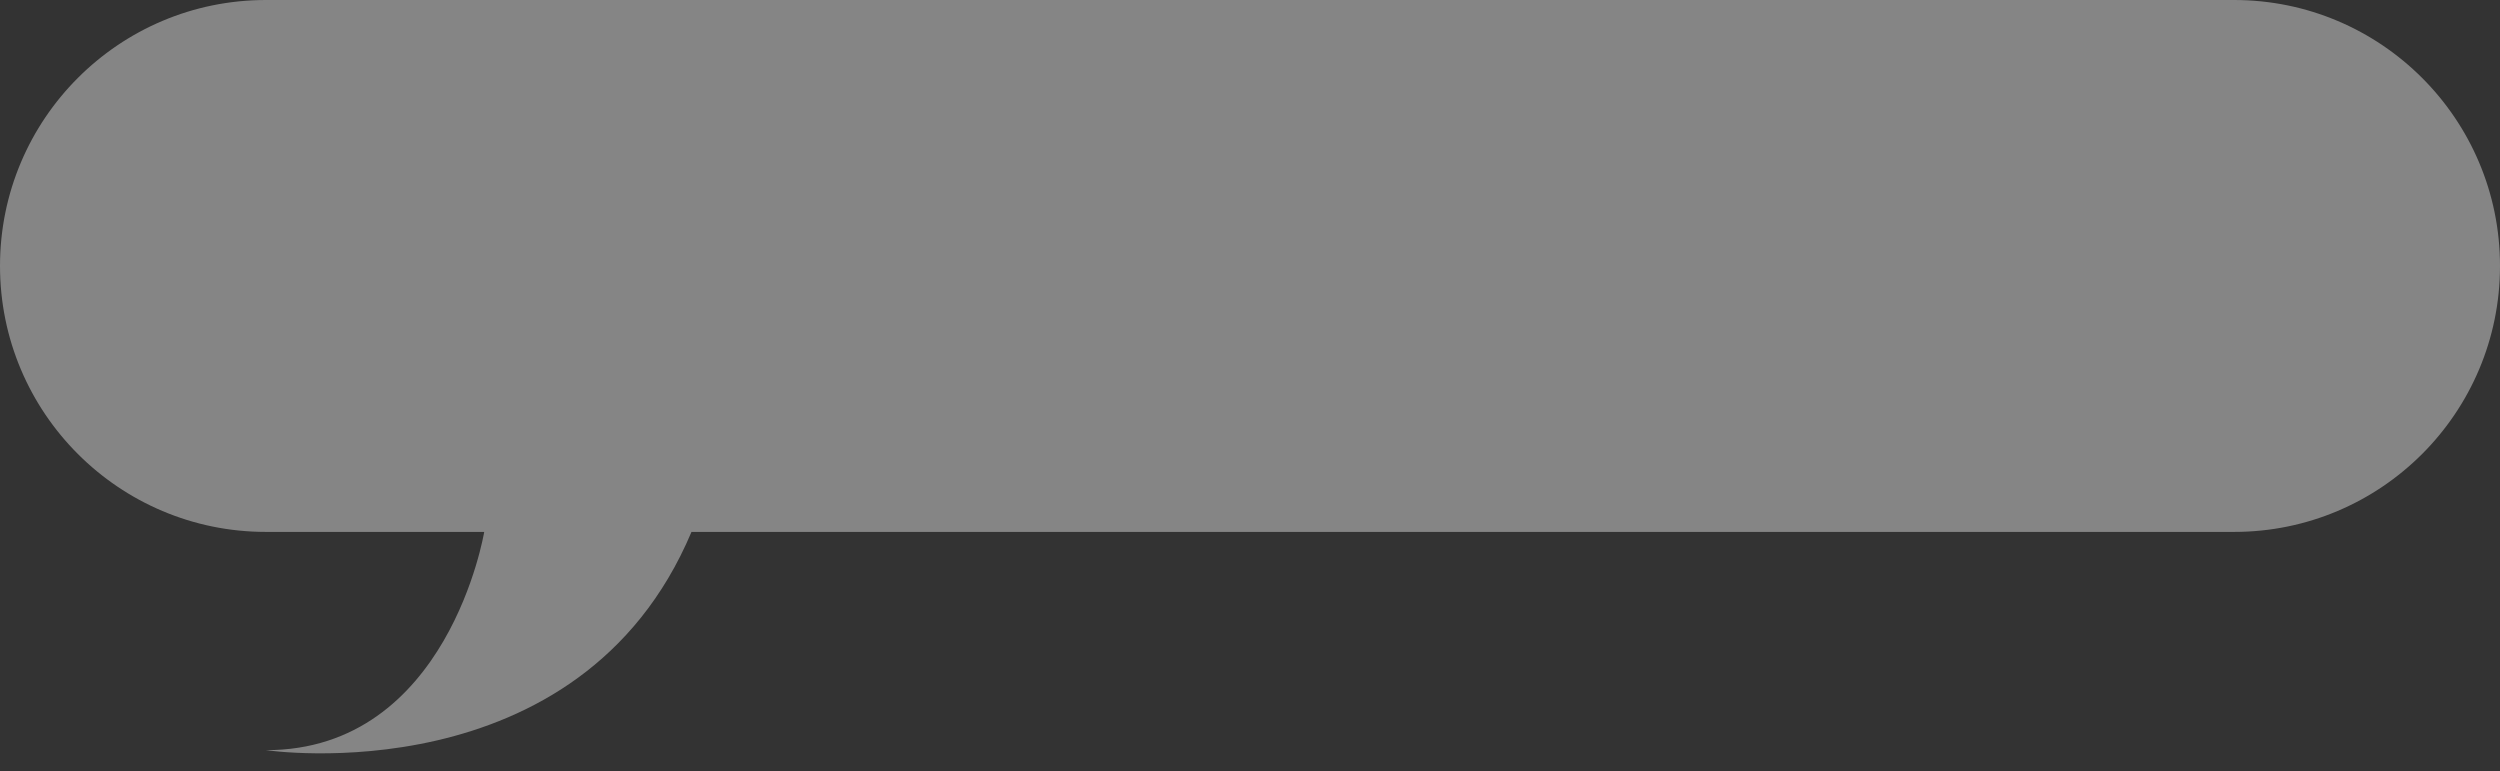 <svg xmlns="http://www.w3.org/2000/svg" width="94" height="29" viewBox="0 0 94 29">
    <rect x="0" y="0" width="94" height="29" fill="#333333" stroke="none"/>
    <g fill="none" fill-rule="evenodd" opacity=".4">
        <g fill="#FFF">
            <g>
                <path d="M10 20C4.477 20 0 15.523 0 10S4.477 0 10 0h74c5.523 0 10 4.477 10 10s-4.477 10-10 10h-8.206s1.349 8.206 8.206 8.206c0 0-11.803 1.761-16-8.206H10z" transform="translate(-255 -10) translate(255 10) matrix(-1 0 0 1 94 0)"/>
            </g>
        </g>
    </g>
</svg>
